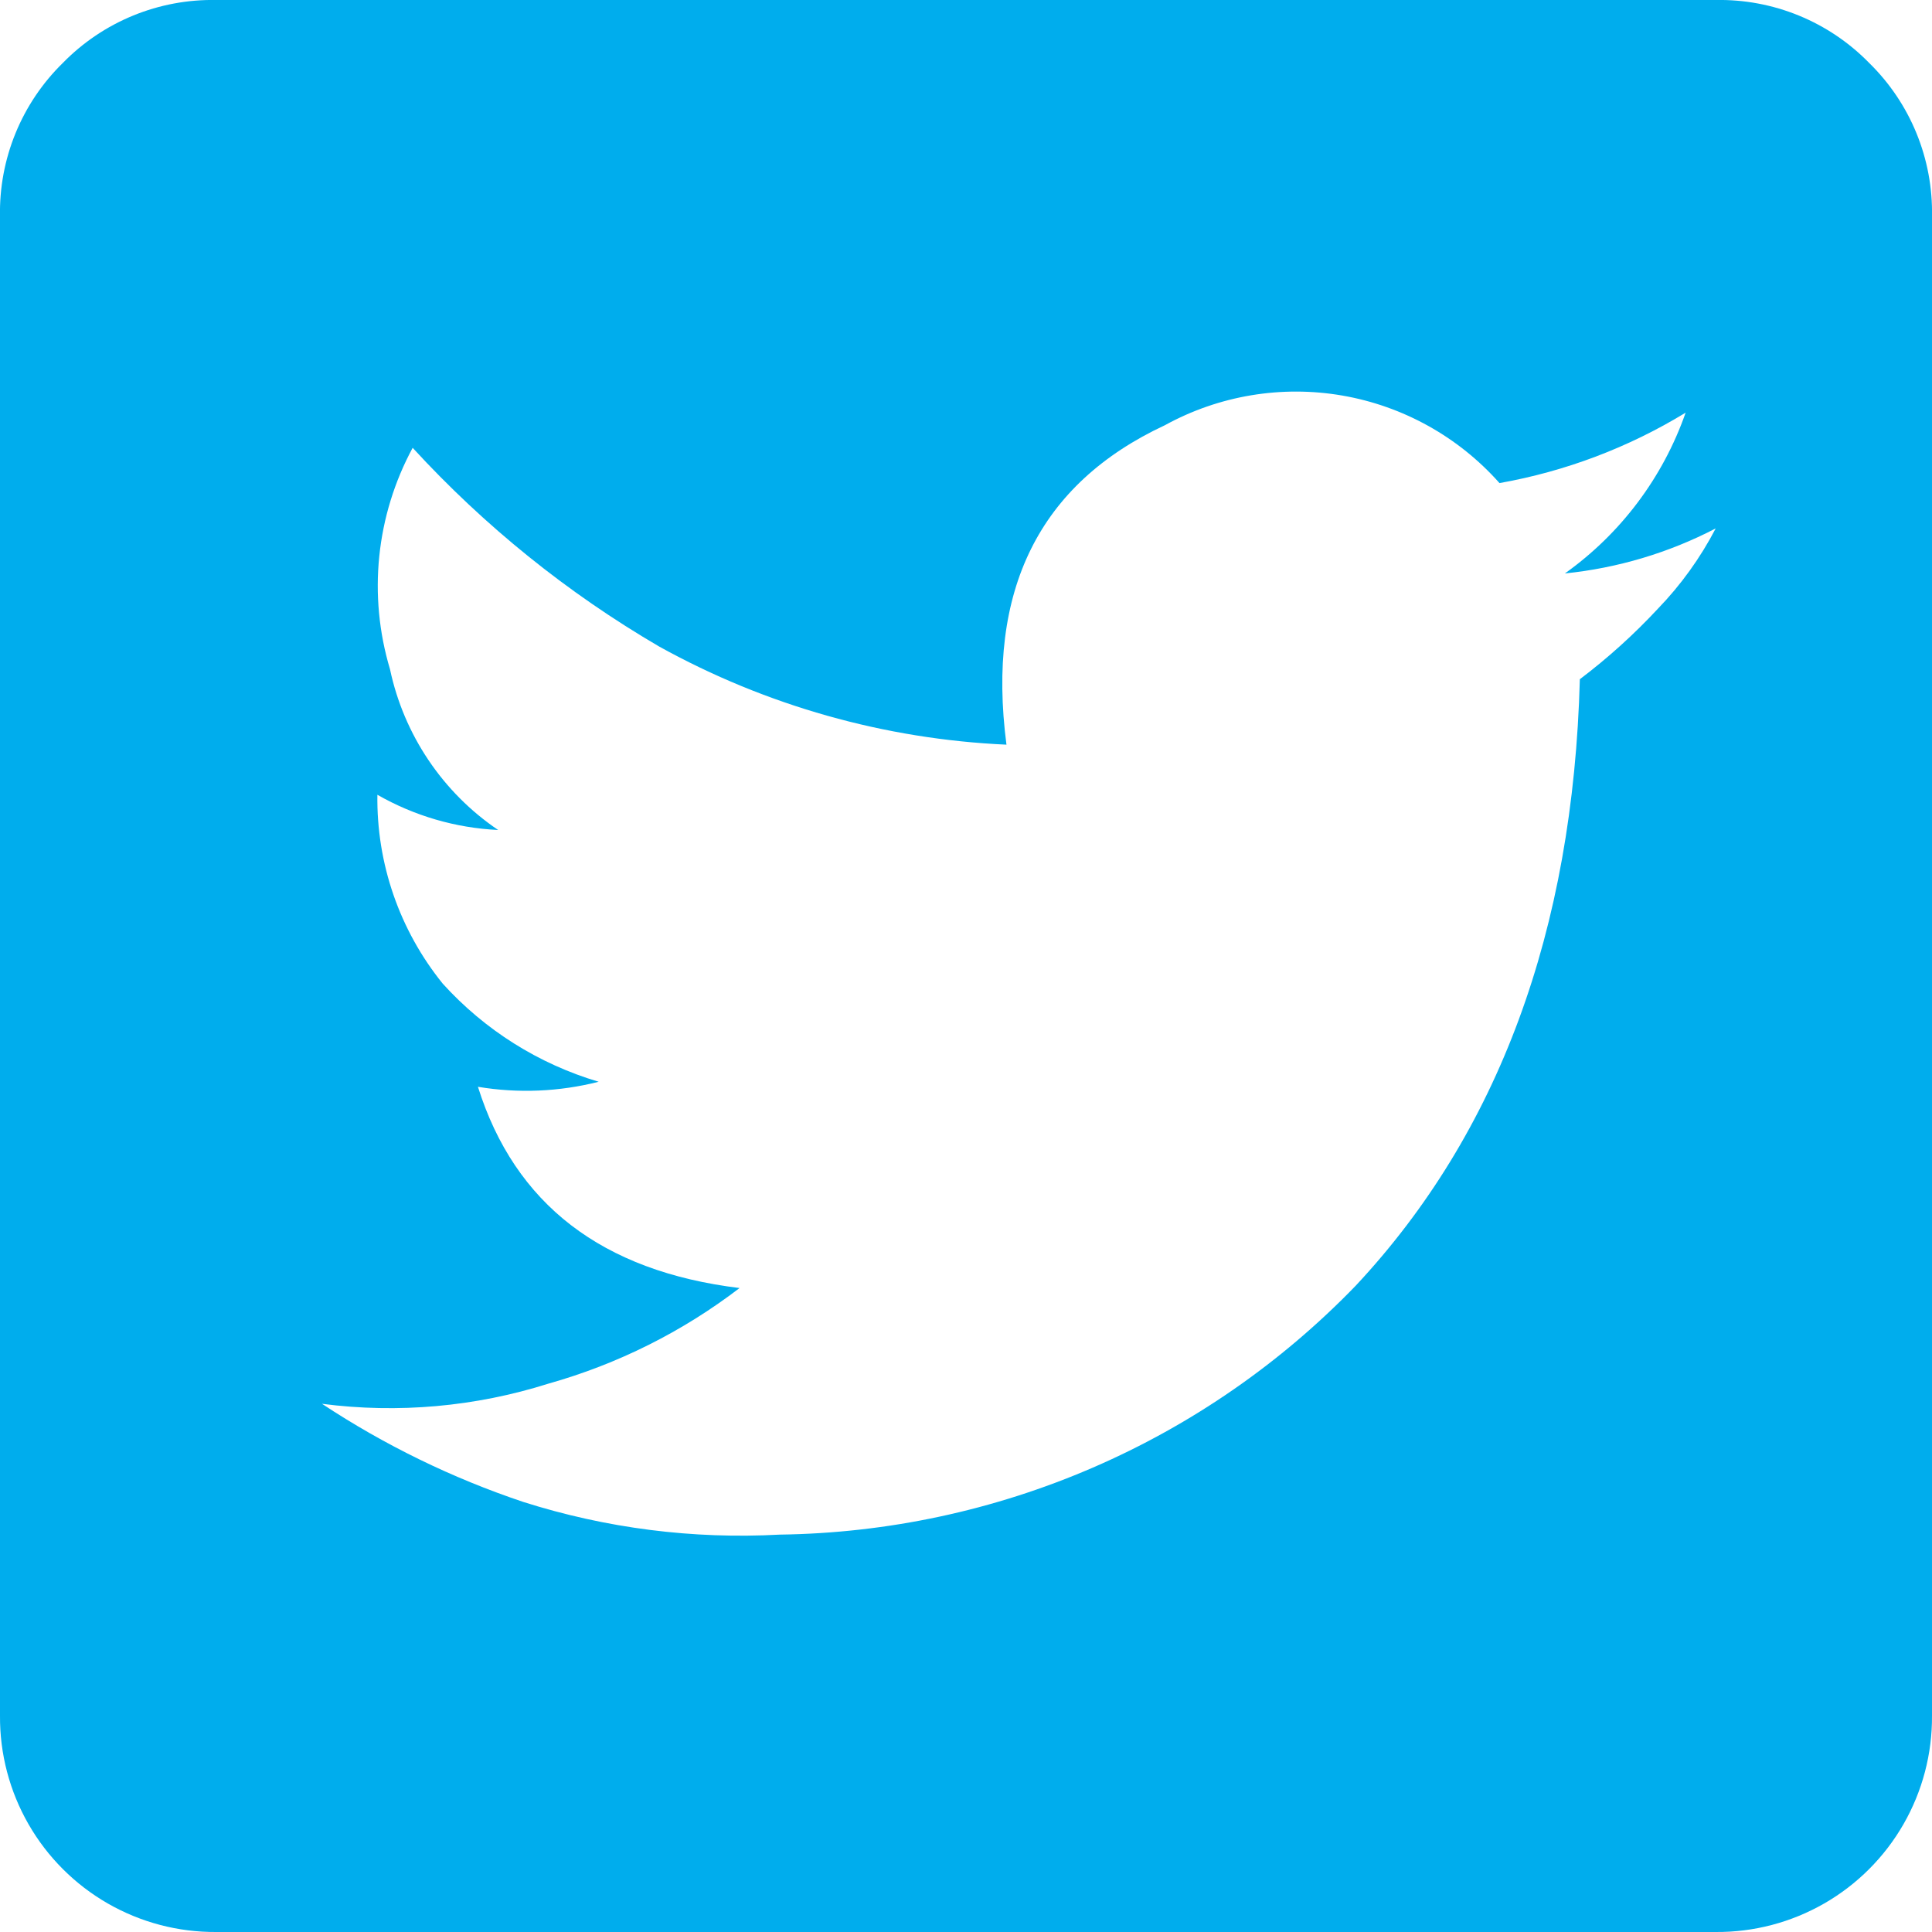 <svg xmlns="http://www.w3.org/2000/svg" xmlns:xlink="http://www.w3.org/1999/xlink" width="36.05" height="36.05" viewBox="0 0 36.05 36.05"><defs><style>.a,.c{fill:#00aded;}.a{clip-rule:evenodd;}.b{clip-path:url(#a);}</style><clipPath id="a"><path class="a" d="M245.037-18h27.977a3.9,3.9,0,0,1,2.863,1.174,3.9,3.9,0,0,1,1.173,2.863V14.013a4.007,4.007,0,0,1-4.037,4.037H245.037A4.007,4.007,0,0,1,241,14.013V-13.963a3.9,3.9,0,0,1,1.173-2.863A3.9,3.9,0,0,1,245.037-18ZM270.479-5.326a11.283,11.283,0,0,0,1.455-1.314,6.429,6.429,0,0,0,1.08-1.5A7.813,7.813,0,0,1,270.2-7.3a6.193,6.193,0,0,0,2.253-3,10.028,10.028,0,0,1-3.473,1.314,5.078,5.078,0,0,0-6.243-1.08q-3.521,1.643-2.957,5.961A14.742,14.742,0,0,1,253.3-5.936a19.775,19.775,0,0,1-4.6-3.708,5.42,5.42,0,0,0-.423,4.131,4.834,4.834,0,0,0,2.018,3,5.014,5.014,0,0,1-2.253-.657A5.477,5.477,0,0,0,249.261.354a6.363,6.363,0,0,0,2.91,1.831,5.48,5.48,0,0,1-2.253.094q1.033,3.286,4.882,3.755a10.584,10.584,0,0,1-3.567,1.784,9.816,9.816,0,0,1-4.225.376,16.1,16.1,0,0,0,3.755,1.831,13.384,13.384,0,0,0,4.788.61A15.227,15.227,0,0,0,266.3,5.987Q270.291,1.715,270.479-5.326Z" transform="translate(-241 18)"/></clipPath></defs><g class="b"><path class="c" d="M236,33.078h56.078V-23H236Z" transform="translate(-246.014 12.986)"/></g></svg>